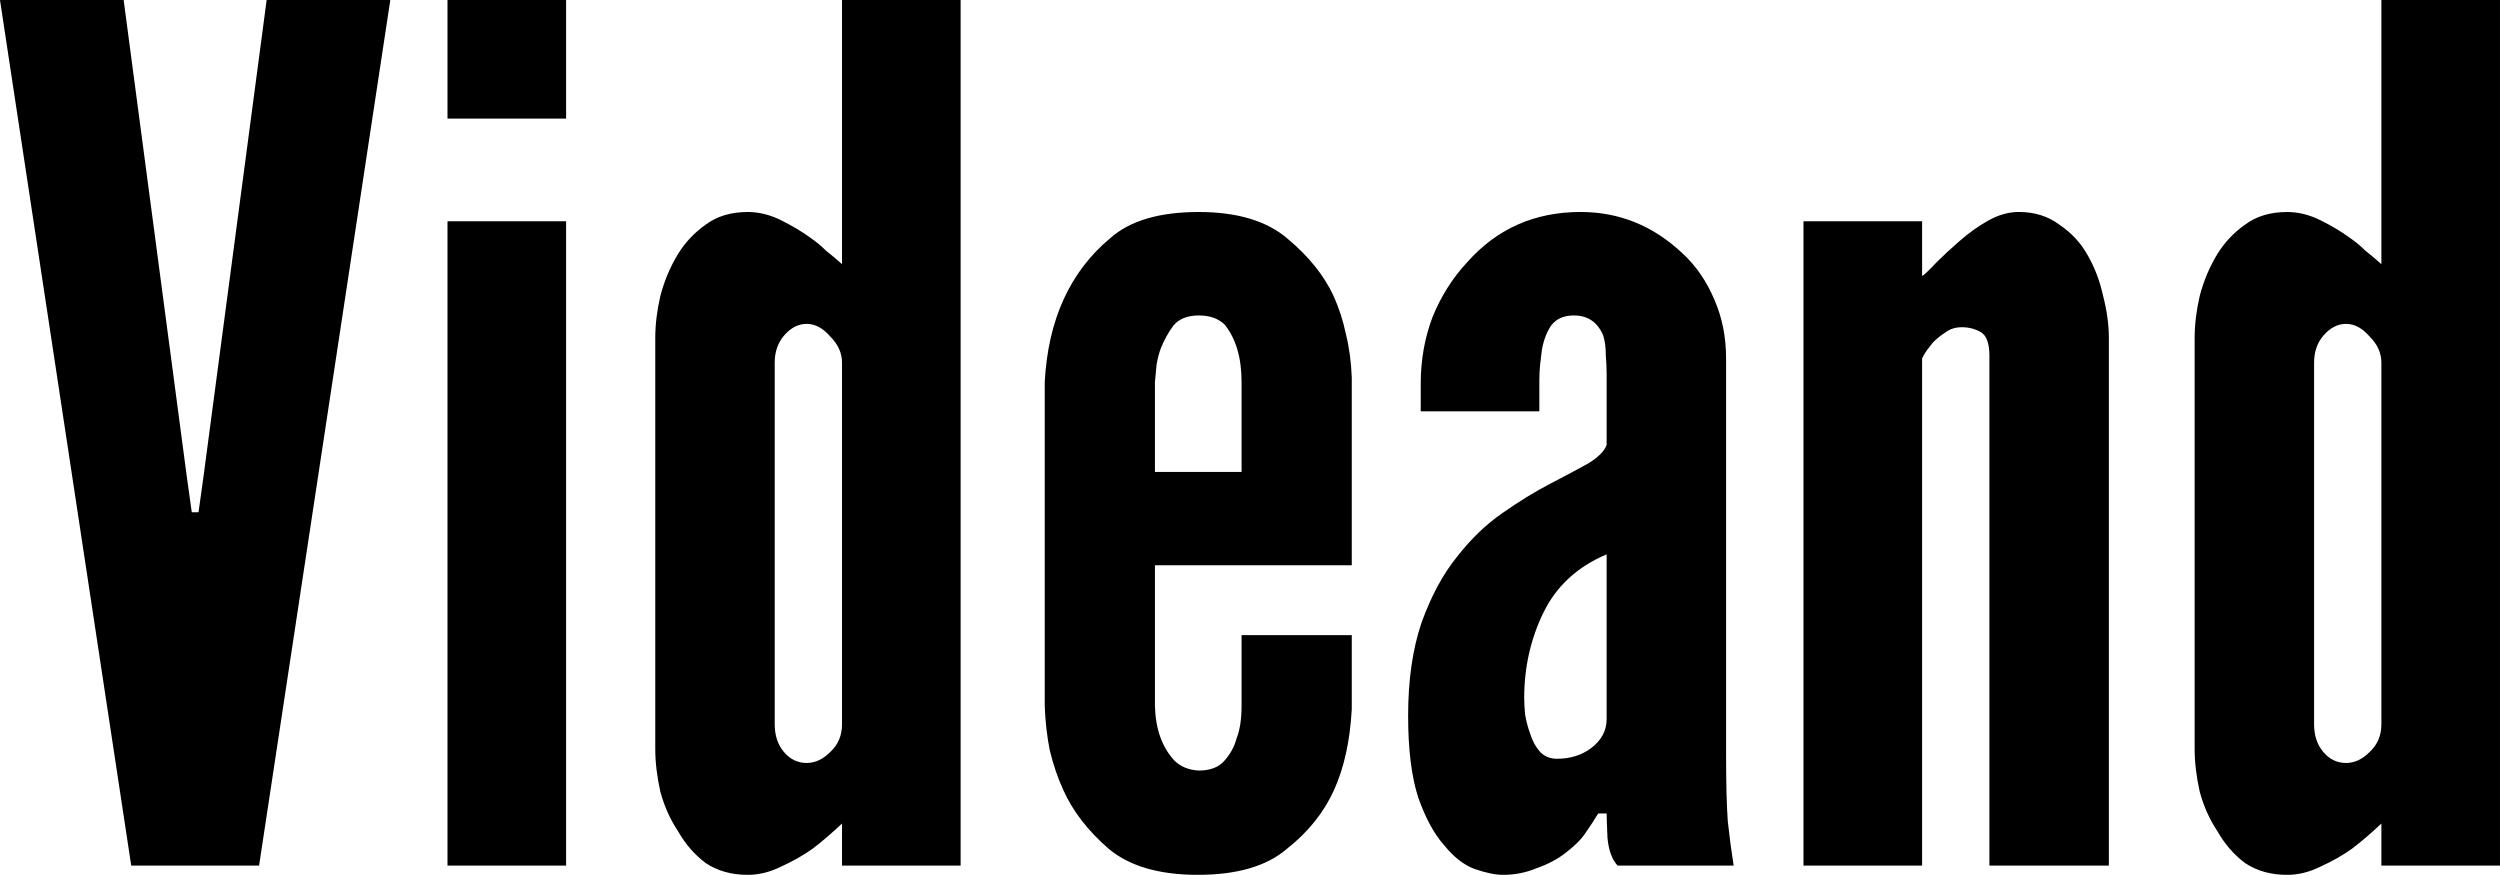 <?xml version="1.0" encoding="UTF-8" standalone="no"?>
<!-- Created with Inkscape (http://www.inkscape.org/) -->

<svg
   width="241.799mm"
   height="84.613mm"
   viewBox="0 0 241.799 84.613"
   version="1.1"
   id="svg1"
   xml:space="preserve"
   sodipodi:docname="text.svg"
   inkscape:version="1.3 (0e150ed6c4, 2023-07-21)"
   xmlns:inkscape="http://www.inkscape.org/namespaces/inkscape"
   xmlns:sodipodi="http://sodipodi.sourceforge.net/DTD/sodipodi-0.dtd"
   xmlns="http://www.w3.org/2000/svg"
   xmlns:svg="http://www.w3.org/2000/svg"><sodipodi:namedview
     id="namedview1"
     pagecolor="#505050"
     bordercolor="#eeeeee"
     borderopacity="1"
     inkscape:showpageshadow="0"
     inkscape:pageopacity="0"
     inkscape:pagecheckerboard="0"
     inkscape:deskcolor="#505050"
     inkscape:document-units="mm"
     inkscape:zoom="0.28507295"
     inkscape:cx="-140.31496"
     inkscape:cy="245.55118"
     inkscape:window-width="1600"
     inkscape:window-height="829"
     inkscape:window-x="-8"
     inkscape:window-y="-8"
     inkscape:window-maximized="1"
     inkscape:current-layer="layer1" /><defs
     id="defs1" /><g
     inkscape:label="Layer 1"
     inkscape:groupmode="layer"
     id="layer1"
     transform="translate(-519.382,-384.572)"><path
       style="font-size:61.428px;line-height:0.9;font-family:'Videand Gothic';-inkscape-font-specification:'Videand Gothic';letter-spacing:0px;text-orientation:upright;stroke-width:3.925"
       d="m 539.07,430.622 6.102,-46.049 h 11.96 l -12.692,83.718 h -12.367 l -12.692,-83.718 h 11.96 l 6.102,46.049 0.488,3.498 h 0.651 z m 23.594,-34.578 v -11.472 h 11.472 v 11.472 z m 11.472,72.247 h -11.472 v -62.321 h 11.472 z m 38.157,-83.718 v 83.718 h -11.472 v -4.068 q -1.464,1.383 -2.848,2.441 -1.383,0.976 -3.01,1.709 -1.627,0.814 -3.254,0.814 -2.359,0 -4.068,-1.139 -1.627,-1.22 -2.685,-3.092 -1.139,-1.709 -1.709,-3.824 -0.488,-2.197 -0.488,-4.149 v -39.703 q 0,-1.953 0.488,-4.068 0.57,-2.197 1.709,-4.068 1.058,-1.709 2.685,-2.848 1.627,-1.22 4.068,-1.22 1.627,0 3.254,0.814 1.627,0.814 2.848,1.709 0.814,0.57 1.464,1.22 0.732,0.57 1.546,1.302 v -25.547 z m -11.472,70.05 v -34.984 q 0,-1.383 -1.139,-2.522 -1.058,-1.22 -2.278,-1.22 -1.22,0 -2.197,1.139 -0.895,1.058 -0.895,2.603 v 34.984 q 0,1.627 0.895,2.685 0.895,1.058 2.197,1.058 1.22,0 2.278,-1.058 1.139,-1.058 1.139,-2.685 z m 38.645,-8.624 h 10.658 v 7.16 q -0.244,4.556 -1.709,7.81 -1.464,3.254 -4.556,5.695 -2.929,2.522 -8.624,2.522 -5.614,0 -8.624,-2.522 -3.01,-2.603 -4.393,-5.695 -0.814,-1.79 -1.302,-3.824 -0.407,-2.034 -0.488,-4.312 v -31.323 q 0.488,-9.031 6.346,-13.912 2.848,-2.522 8.543,-2.522 5.614,0 8.624,2.603 3.01,2.522 4.393,5.451 0.814,1.79 1.22,3.743 0.488,1.953 0.57,4.231 v 18.143 h -19.038 v 13.587 q 0.081,3.336 1.871,5.288 0.895,0.895 2.359,0.976 1.627,0 2.441,-0.895 0.895,-0.976 1.22,-2.197 0.488,-1.22 0.488,-3.173 z m -8.38,-24.489 v 8.705 h 8.38 v -8.705 q 0,-3.498 -1.627,-5.532 -0.895,-0.895 -2.522,-0.895 -1.627,0 -2.441,0.976 -0.732,0.976 -1.22,2.197 -0.244,0.651 -0.407,1.546 -0.081,0.814 -0.163,1.709 z m 24.489,32.3 q 0,-5.207 1.302,-9.031 1.383,-3.824 3.417,-6.346 2.034,-2.603 4.393,-4.231 2.441,-1.709 4.637,-2.848 2.197,-1.139 3.661,-1.953 1.464,-0.895 1.79,-1.79 v -6.834 q 0,-0.814 -0.081,-1.871 0,-1.058 -0.244,-1.871 -0.814,-1.953 -2.848,-1.953 -1.464,0 -2.197,0.976 -0.651,0.976 -0.895,2.359 -0.081,0.651 -0.163,1.383 -0.081,0.732 -0.081,1.546 v 3.01 h -11.472 v -2.685 q 0,-3.417 1.139,-6.427 1.22,-3.01 3.336,-5.288 4.312,-4.882 10.983,-4.882 5.614,0 9.844,3.987 1.953,1.79 3.092,4.475 1.139,2.603 1.139,5.695 v 38.239 q 0,4.231 0.163,6.509 0.244,2.278 0.57,4.312 h -11.228 q -0.814,-0.895 -0.976,-2.685 -0.081,-1.79 -0.081,-2.359 h -0.814 q -0.488,0.814 -1.22,1.871 -0.651,0.976 -1.953,1.953 -1.139,0.895 -2.766,1.464 -1.546,0.651 -3.254,0.651 -1.139,0 -2.766,-0.57 -1.546,-0.57 -2.929,-2.278 -1.464,-1.627 -2.522,-4.637 -0.976,-3.01 -0.976,-7.892 z m 11.228,-1.709 q 0,0.57 0.081,1.546 0.163,0.976 0.488,1.871 0.325,1.058 0.976,1.79 0.651,0.651 1.627,0.651 1.953,0 3.336,-1.058 1.464,-1.139 1.464,-2.766 V 438.188 q -4.231,1.79 -6.102,5.614 -1.871,3.824 -1.871,8.299 z m 42.307,-35.879 q -0.895,0 -1.546,0.488 -0.651,0.407 -1.22,0.976 -0.244,0.325 -0.57,0.732 -0.244,0.325 -0.488,0.814 v 49.059 h -11.472 v -62.321 h 11.472 v 5.288 q 0.244,-0.081 1.383,-1.302 0.895,-0.895 2.197,-2.034 1.383,-1.22 2.848,-2.034 1.464,-0.814 2.929,-0.814 2.278,0 3.905,1.22 1.709,1.139 2.685,2.848 1.058,1.79 1.546,3.987 0.57,2.197 0.57,4.149 v 51.012 h -11.553 v -49.304 q 0,-1.79 -0.814,-2.278 -0.814,-0.488 -1.871,-0.488 z m 52.07,-31.649 v 83.718 h -11.472 v -4.068 q -1.464,1.383 -2.848,2.441 -1.383,0.976 -3.01,1.709 -1.627,0.814 -3.254,0.814 -2.359,0 -4.068,-1.139 -1.627,-1.22 -2.685,-3.092 -1.139,-1.709 -1.709,-3.824 -0.488,-2.197 -0.488,-4.149 v -39.703 q 0,-1.953 0.488,-4.068 0.57,-2.197 1.709,-4.068 1.058,-1.709 2.685,-2.848 1.627,-1.22 4.068,-1.22 1.627,0 3.254,0.814 1.627,0.814 2.848,1.709 0.814,0.57 1.464,1.22 0.732,0.57 1.546,1.302 v -25.547 z m -11.472,70.05 v -34.984 q 0,-1.383 -1.139,-2.522 -1.058,-1.22 -2.278,-1.22 -1.22,0 -2.197,1.139 -0.895,1.058 -0.895,2.603 v 34.984 q 0,1.627 0.895,2.685 0.895,1.058 2.197,1.058 1.22,0 2.278,-1.058 1.139,-1.058 1.139,-2.685 z"
       id="text1"
       aria-label="Videand" /></g></svg>
